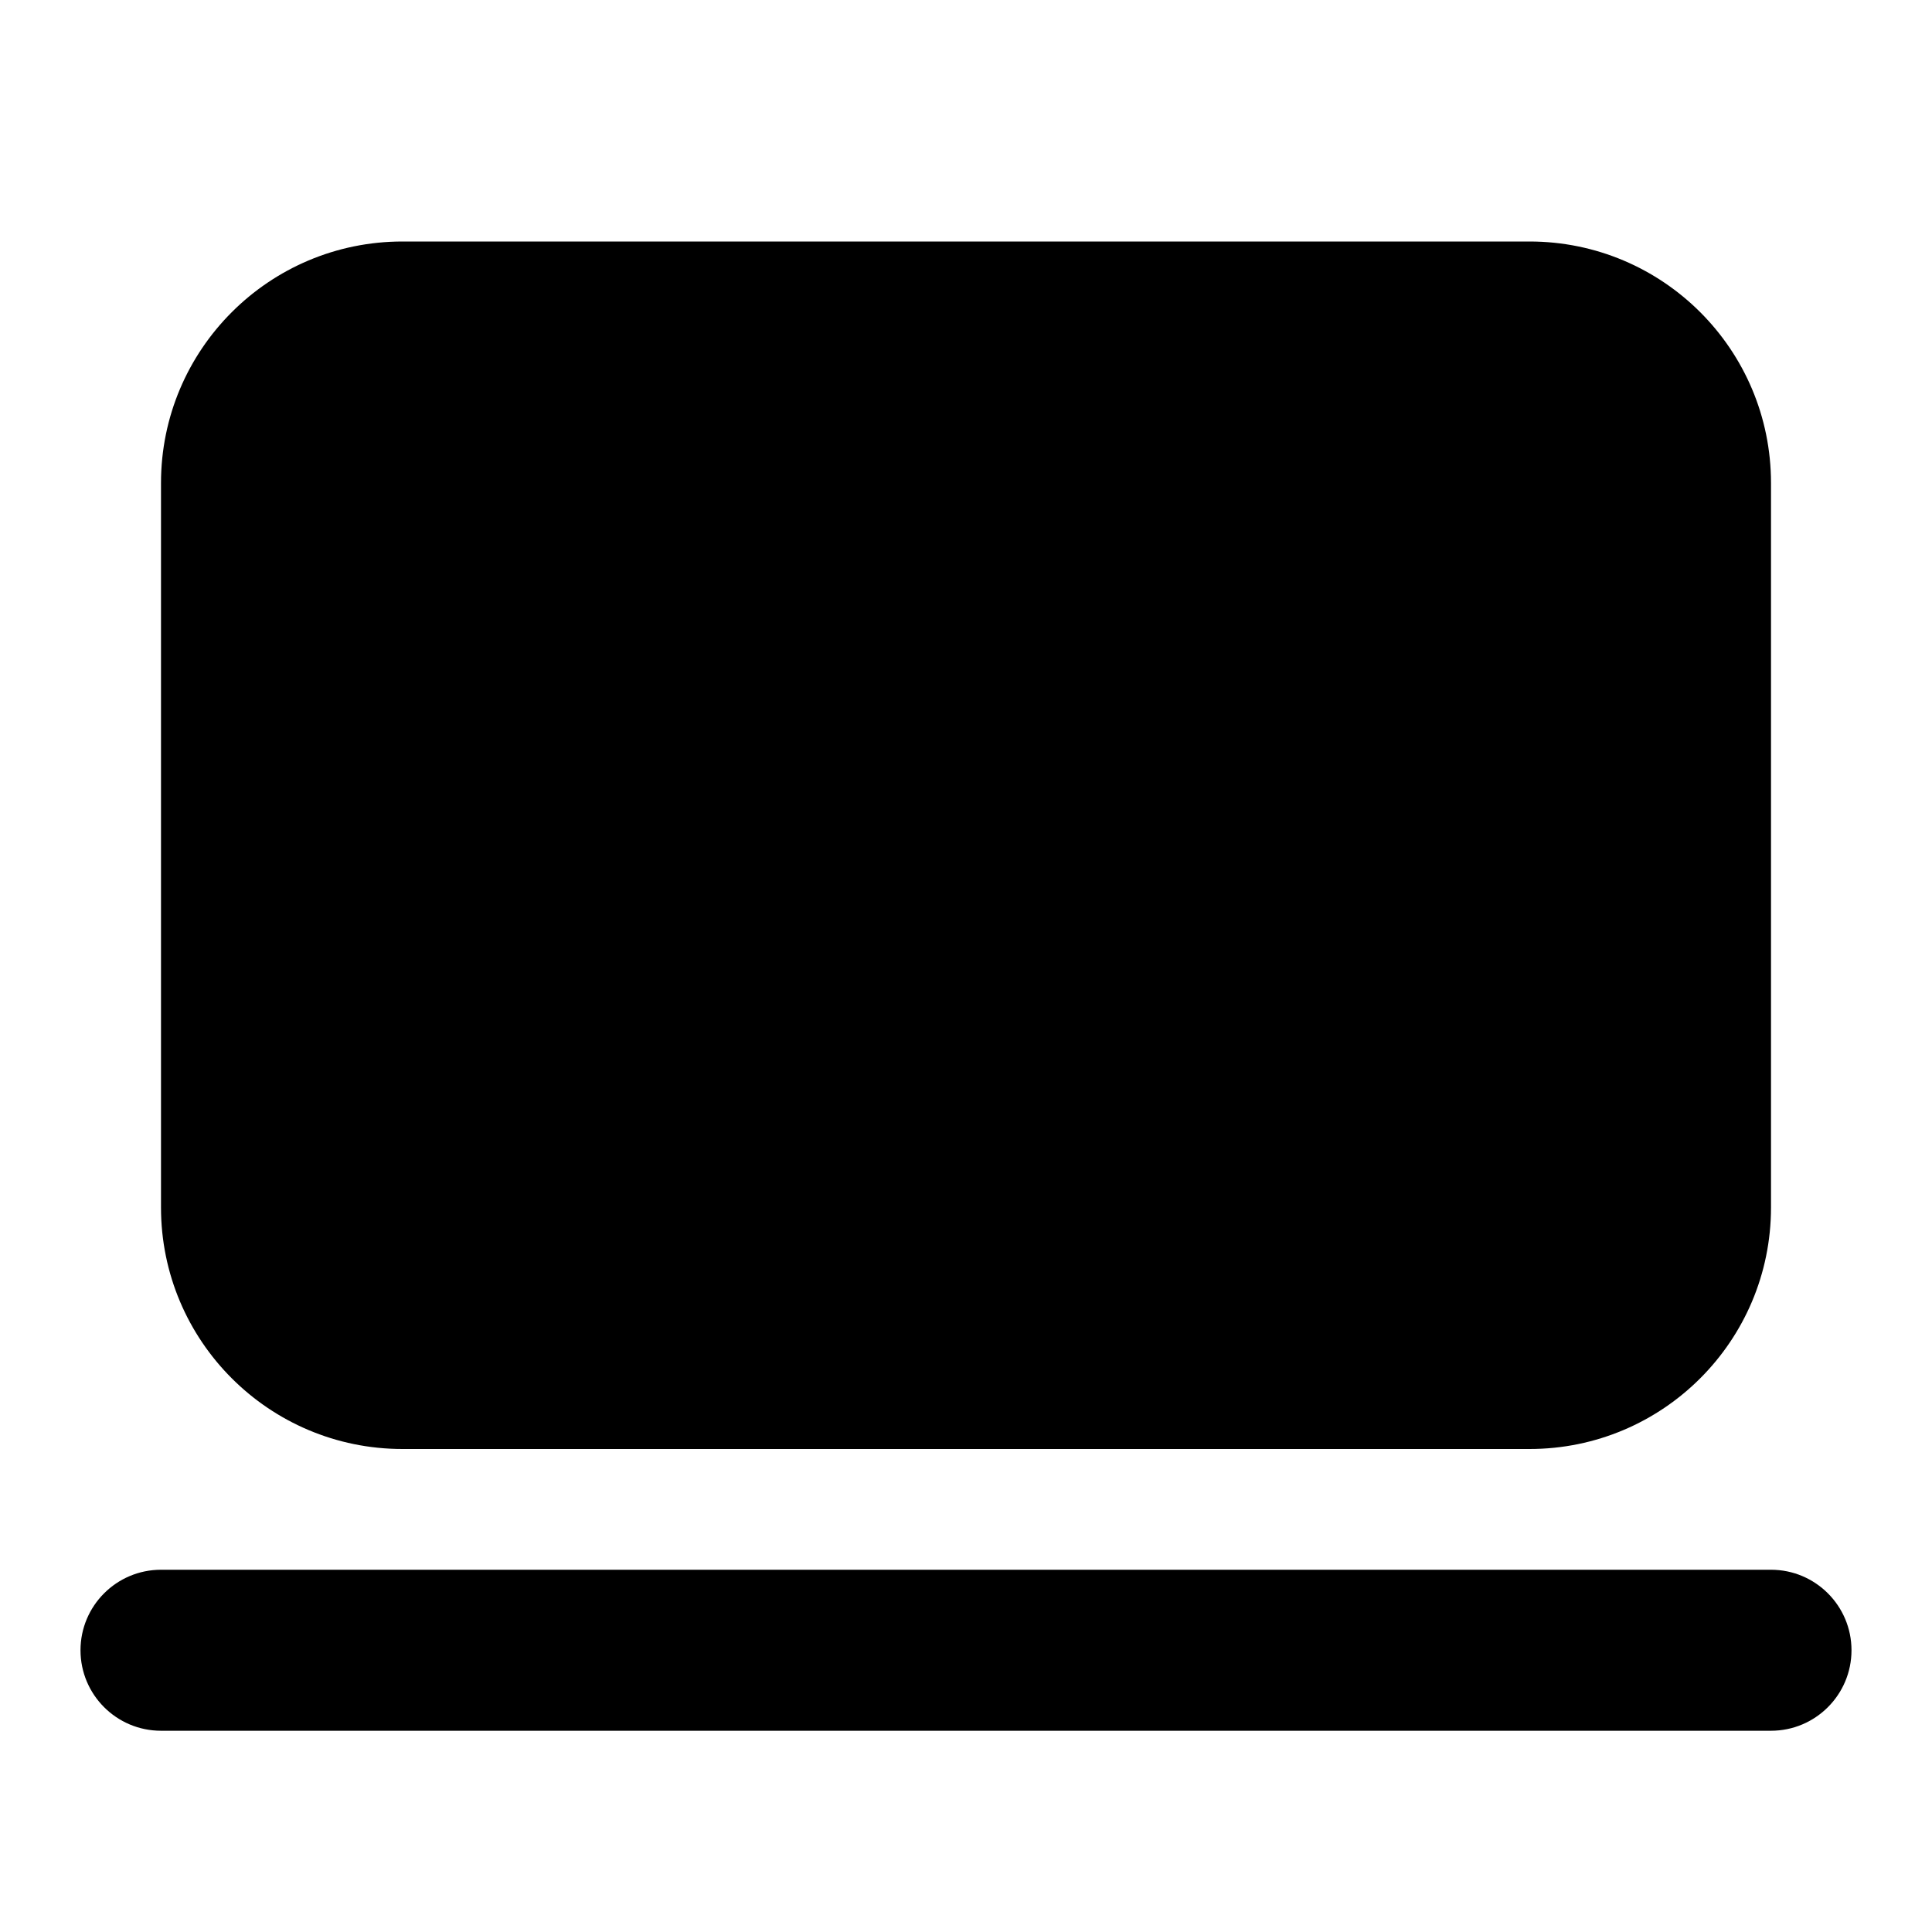 <svg width="24" height="24" viewBox="0 0 24 24" fill="none" xmlns="http://www.w3.org/2000/svg">
<path d="M2 6C2 4.343 3.343 3 5 3H19C20.657 3 22 4.343 22 6V15C22 16.657 20.657 18 19 18H5C3.343 18 2 16.657 2 15V6Z" fill="black"/>
<path fill-rule="evenodd" clip-rule="evenodd" d="M1 20.5C1 19.948 1.448 19.5 2 19.5H22C22.552 19.5 23 19.948 23 20.5C23 21.052 22.552 21.5 22 21.5H2C1.448 21.5 1 21.052 1 20.5Z" fill="black"/>
</svg>

